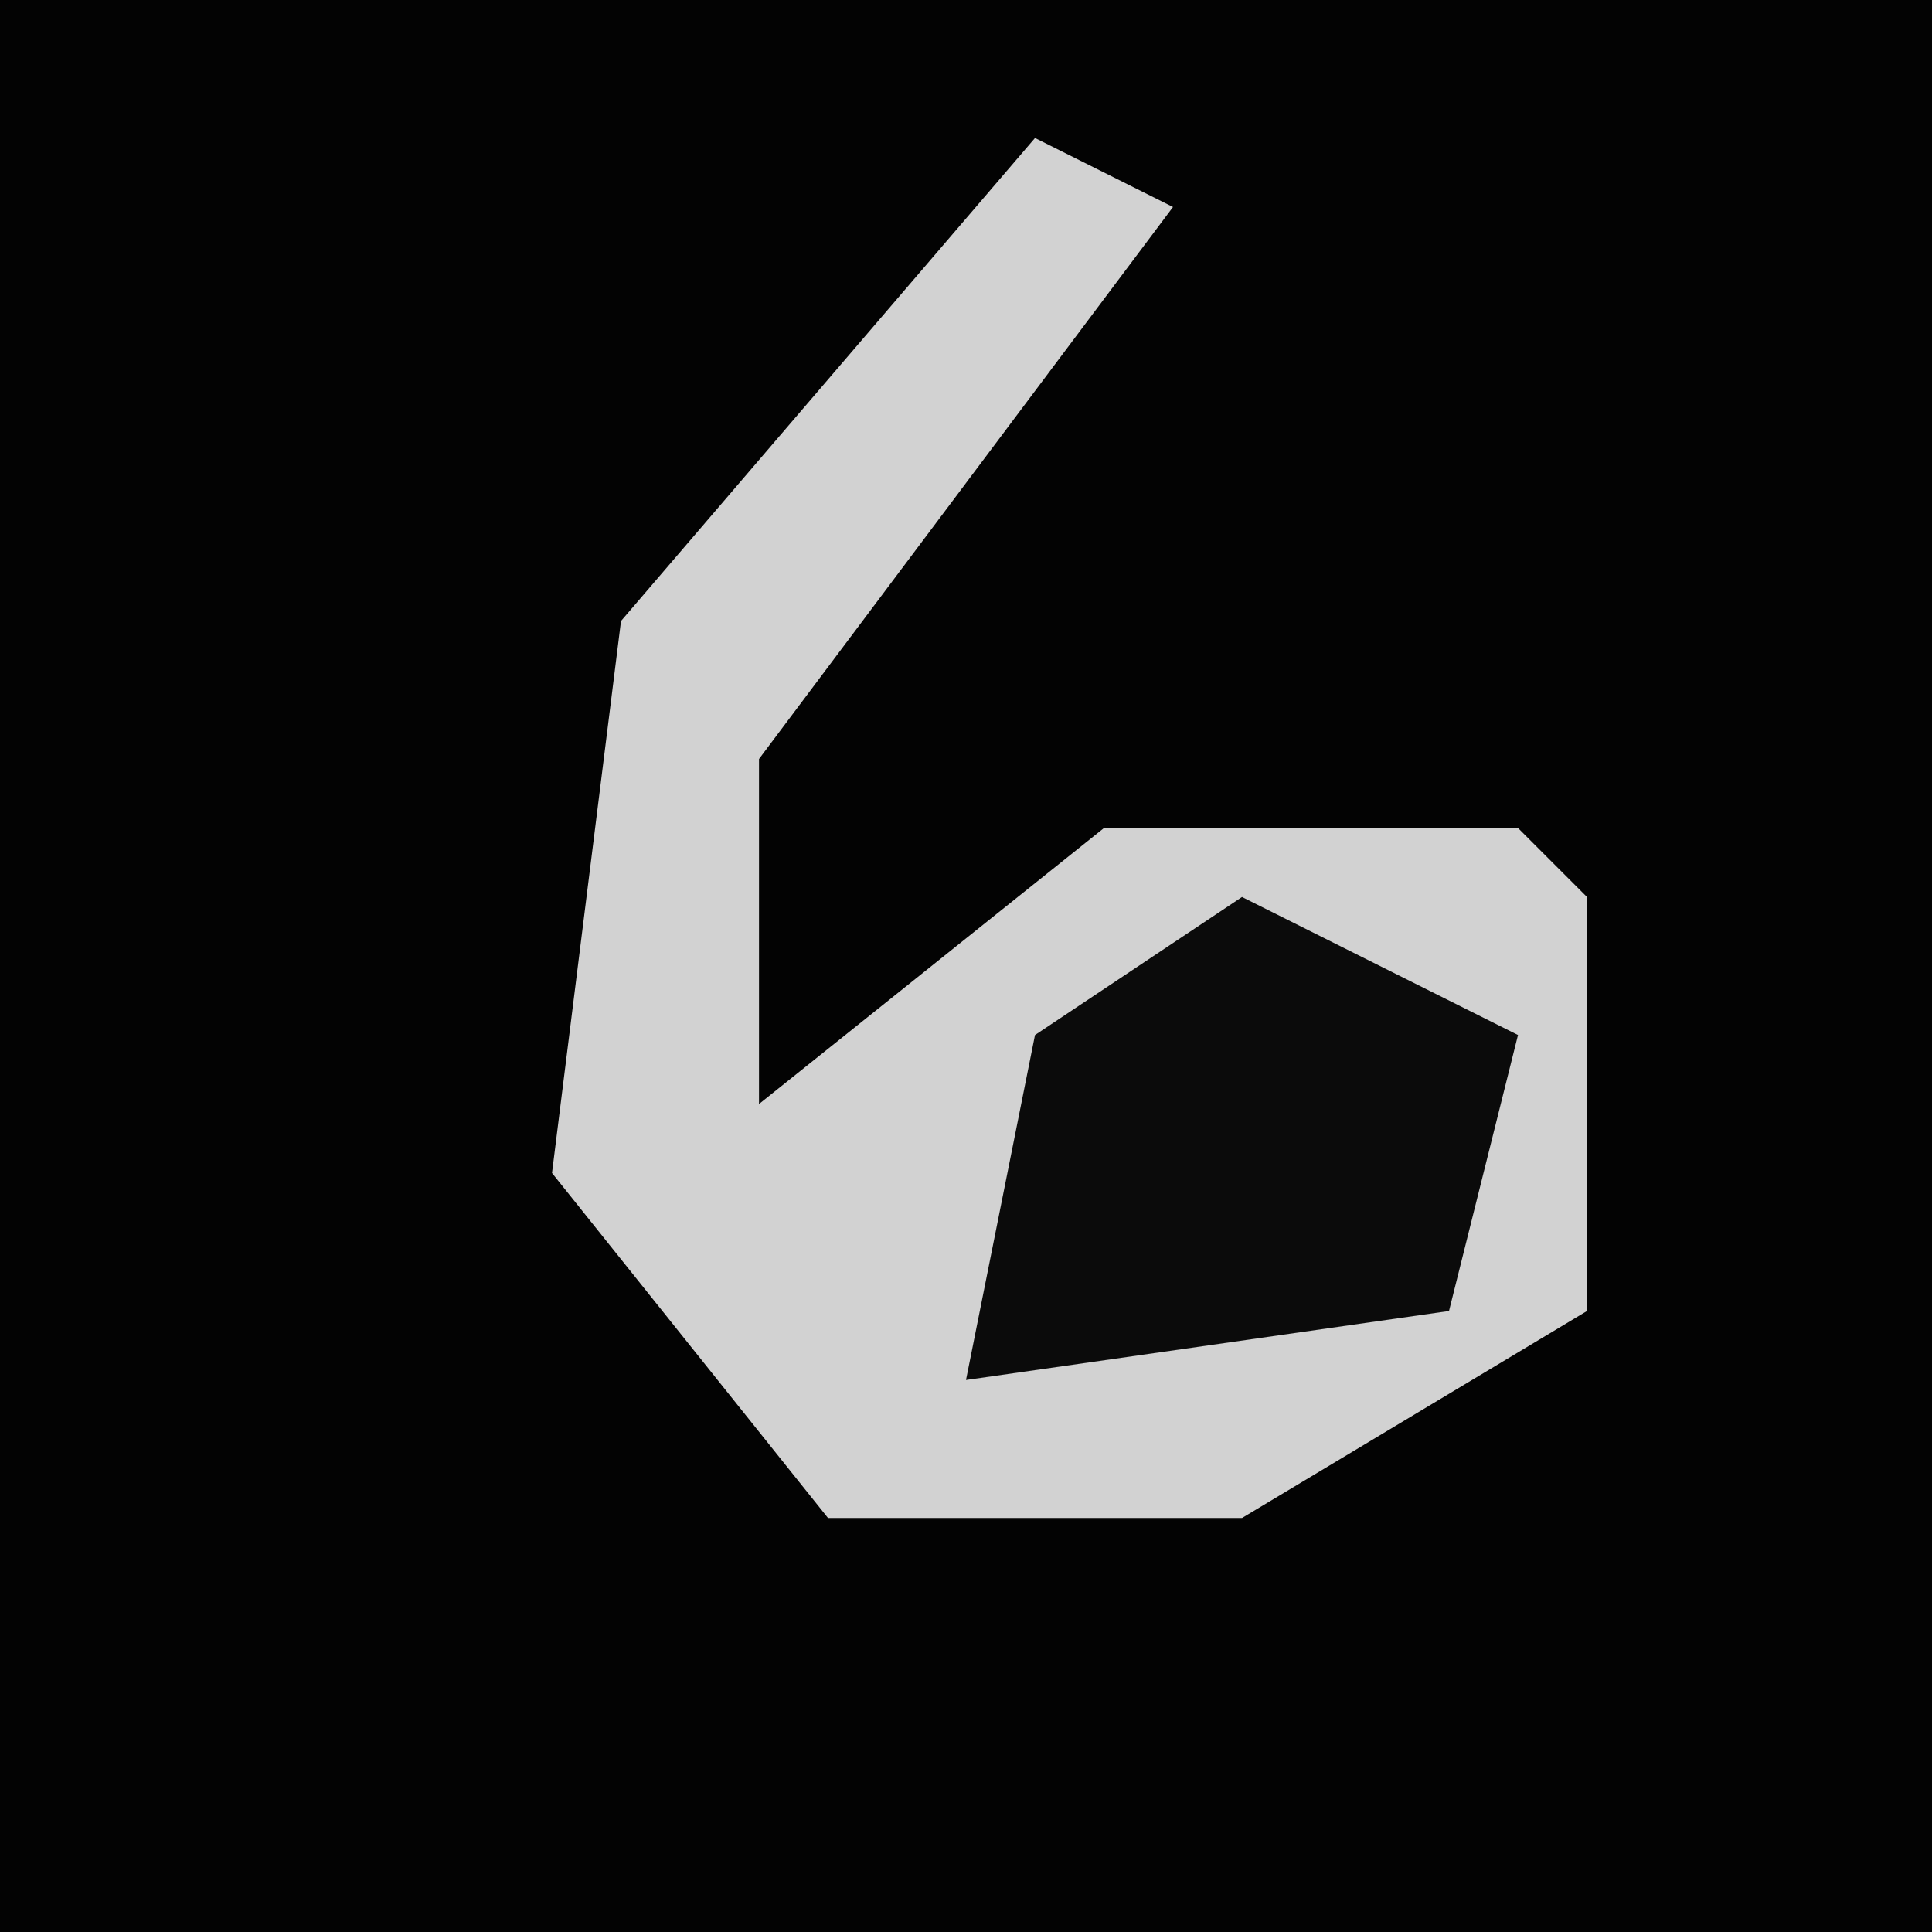 <?xml version="1.0" encoding="UTF-8"?>
<svg version="1.1" xmlns="http://www.w3.org/2000/svg" width="28" height="28">
<path d="M0,0 L28,0 L28,28 L0,28 Z " fill="#030303" transform="translate(0,0)"/>
<path d="M0,0 L2,1 L-4,9 L-4,14 L1,10 L7,10 L8,11 L8,17 L3,20 L-3,20 L-7,15 L-6,7 Z " fill="#D2D2D2" transform="translate(15,2)"/>
<path d="M0,0 L4,2 L3,6 L-4,7 L-3,2 Z " fill="#0B0B0B" transform="translate(18,13)"/>
</svg>
